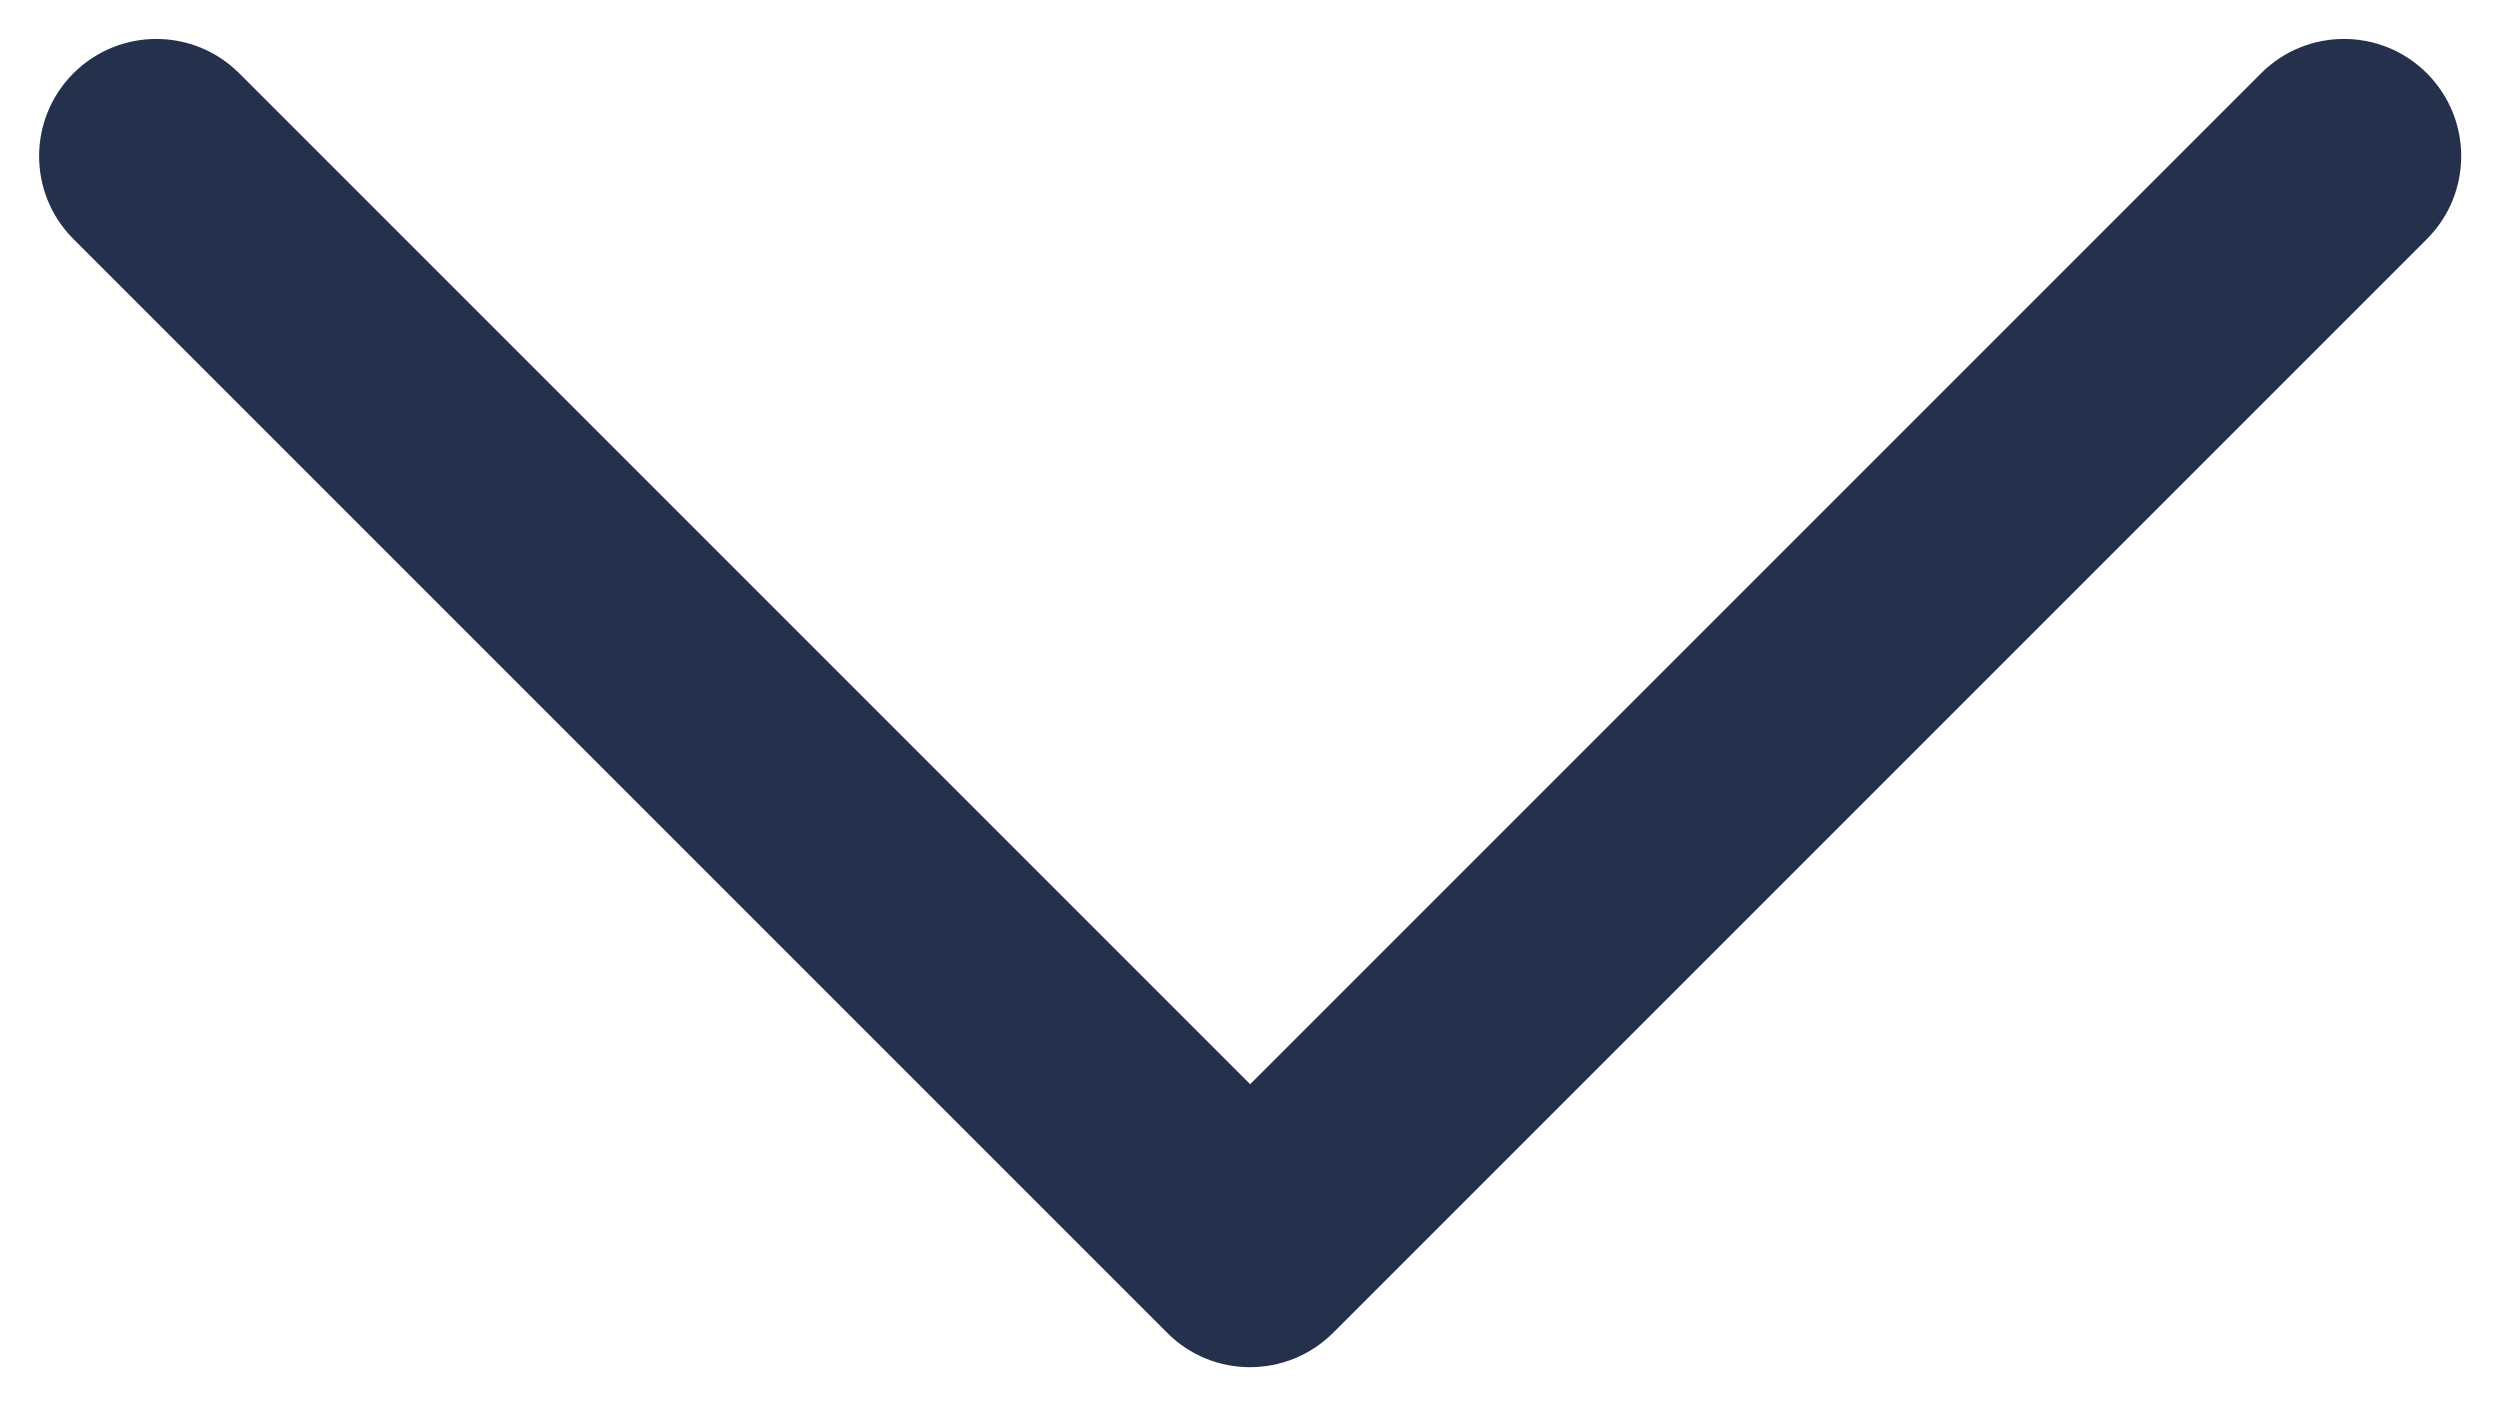 <svg width="16" height="9" viewBox="0 0 16 9" fill="none" xmlns="http://www.w3.org/2000/svg">
<path d="M8 8.75C7.808 8.75 7.616 8.677 7.47 8.53L0.47 1.53C0.177 1.237 0.177 0.762 0.47 0.469C0.763 0.176 1.238 0.176 1.531 0.469L8.001 6.939L14.471 0.469C14.764 0.176 15.239 0.176 15.532 0.469C15.825 0.762 15.825 1.237 15.532 1.53L8.532 8.53C8.384 8.677 8.192 8.75 8 8.75Z" fill="#25314C"/>
</svg>
